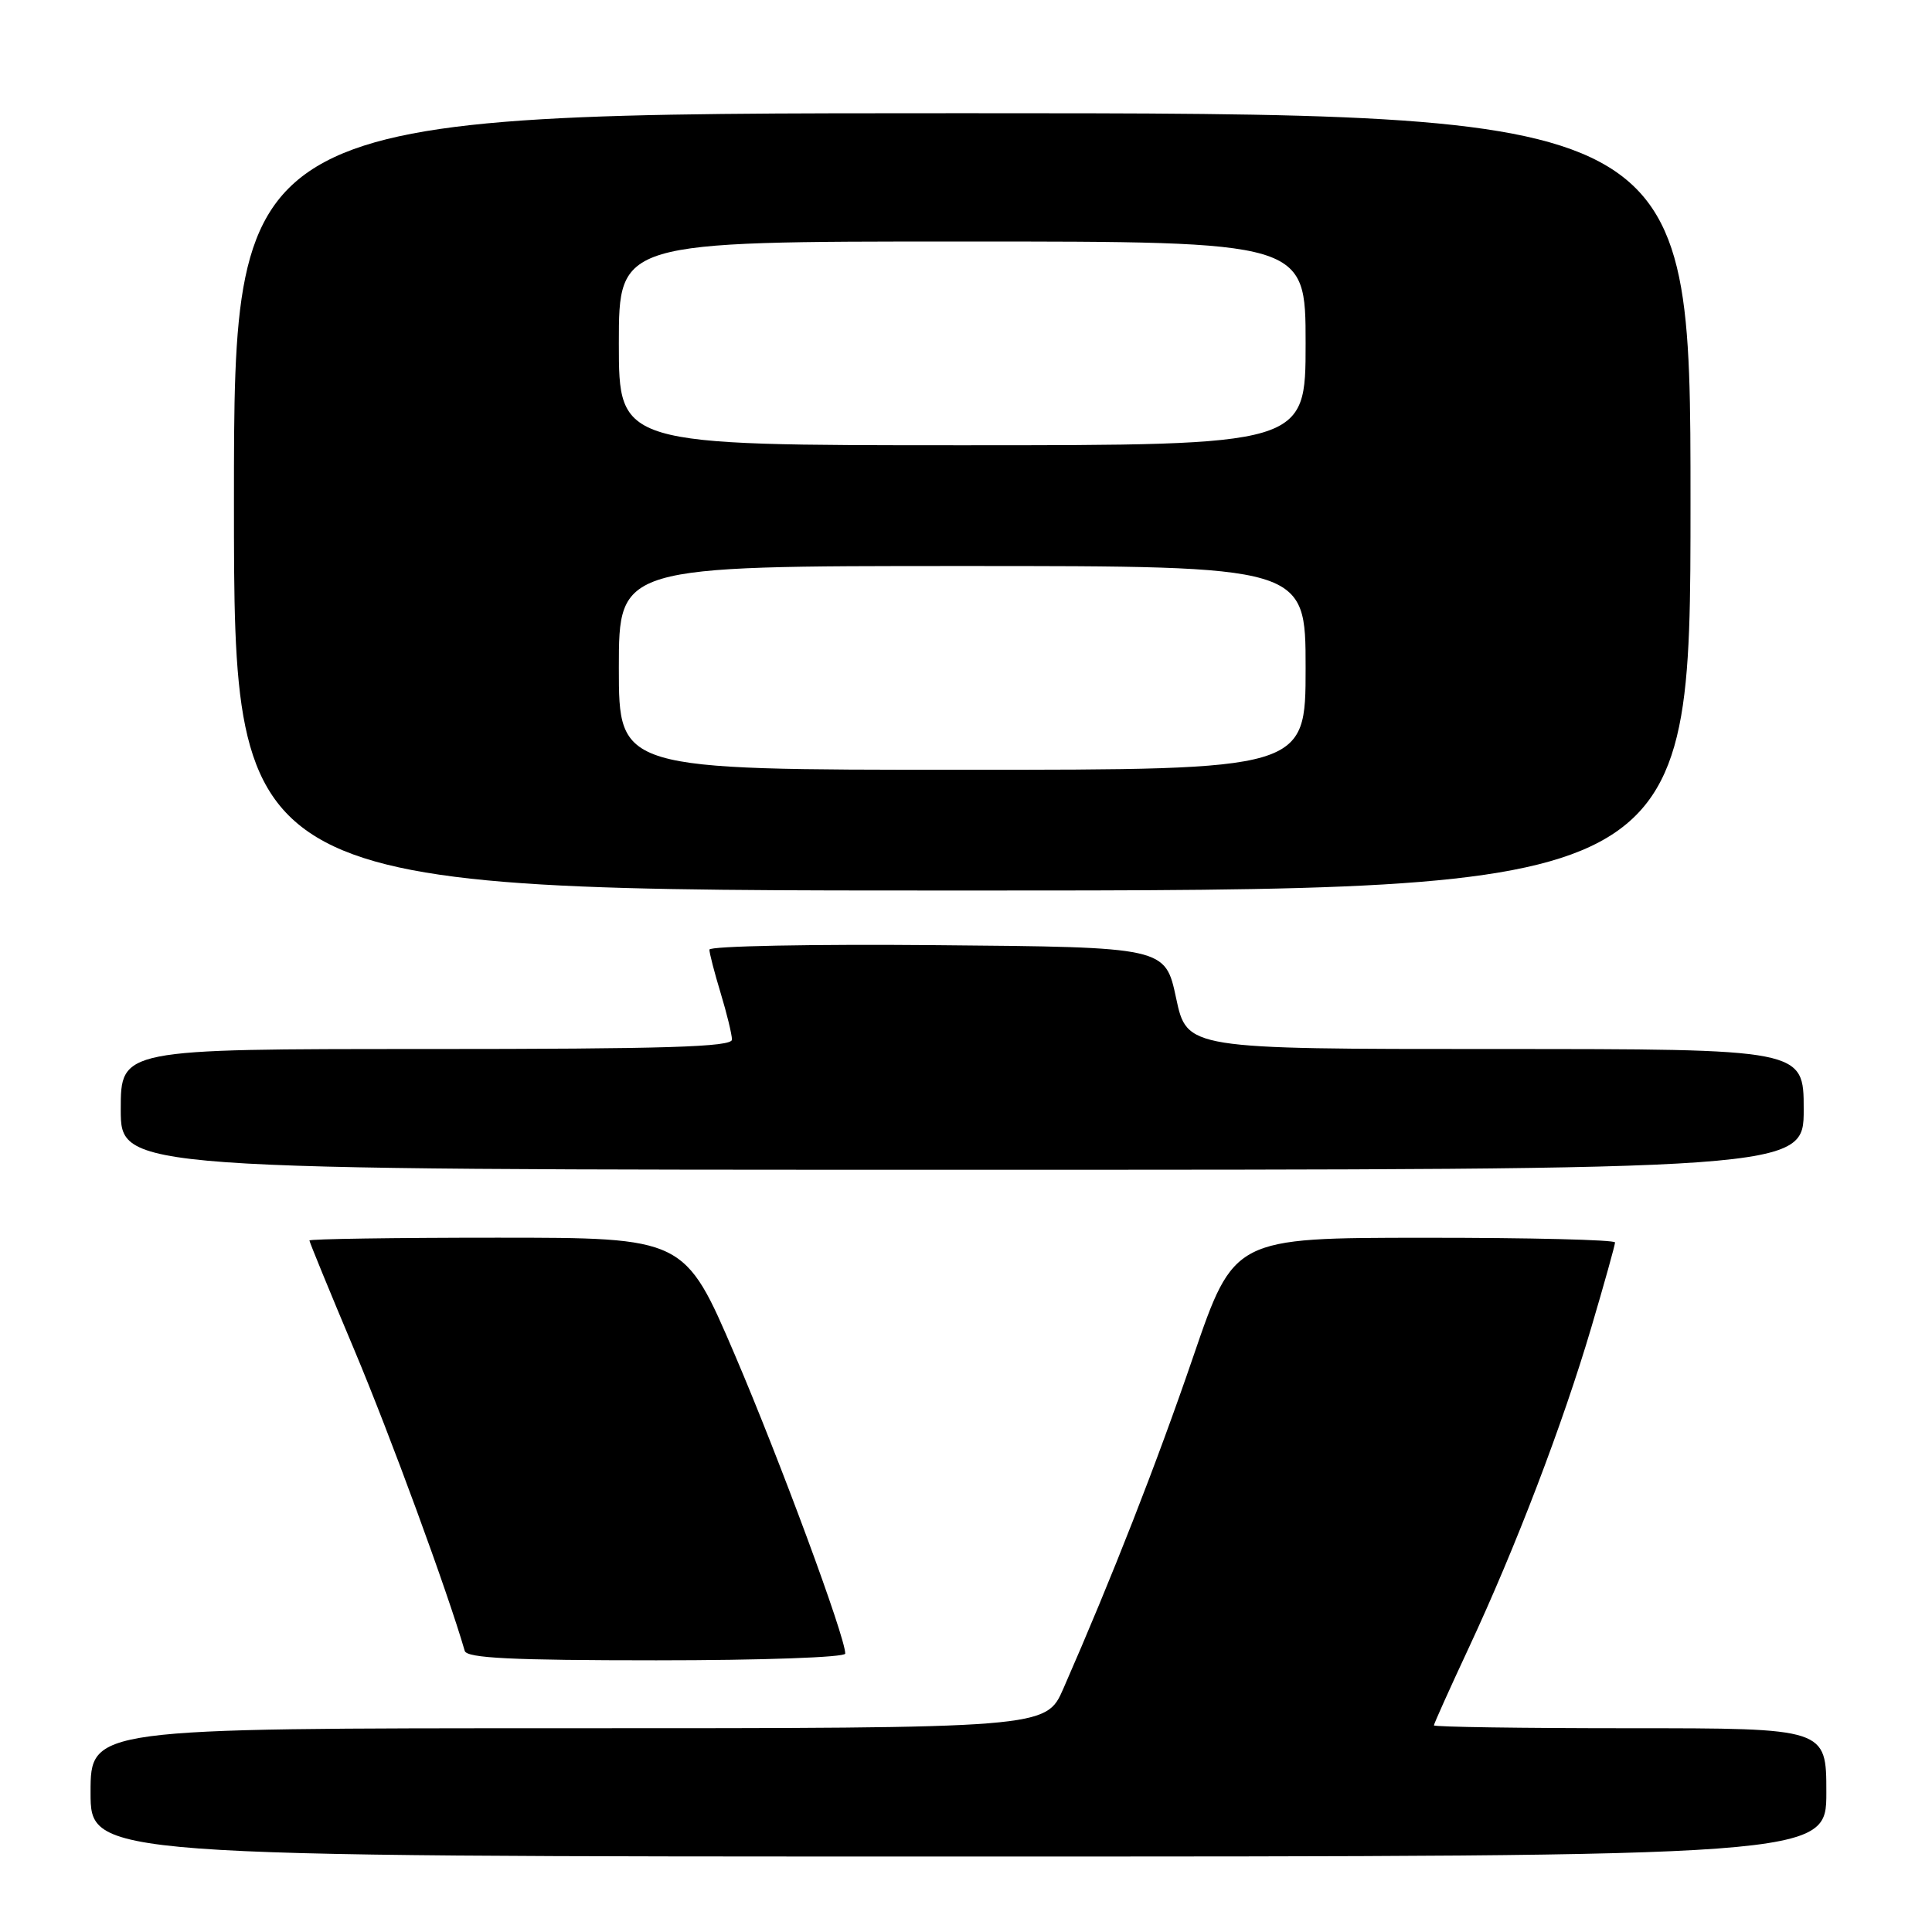 <?xml version="1.0" encoding="UTF-8" standalone="no"?>
<!DOCTYPE svg PUBLIC "-//W3C//DTD SVG 1.1//EN" "http://www.w3.org/Graphics/SVG/1.1/DTD/svg11.dtd" >
<svg xmlns="http://www.w3.org/2000/svg" xmlns:xlink="http://www.w3.org/1999/xlink" version="1.1" viewBox="0 0 256 256">
 <g >
 <path fill="currentColor"
d=" M 242.00 237.50 C 242.00 229.00 242.00 229.00 216.00 229.00 C 201.70 229.00 190.00 228.83 190.00 228.62 C 190.00 228.42 192.07 223.81 194.61 218.37 C 200.82 205.07 207.06 188.75 210.86 175.88 C 212.59 170.03 214.00 164.97 214.00 164.63 C 214.00 164.28 202.64 164.00 188.75 164.01 C 163.50 164.02 163.50 164.02 158.11 179.76 C 153.26 193.93 147.38 208.95 140.90 223.75 C 138.60 229.00 138.60 229.00 75.30 229.00 C 12.00 229.00 12.00 229.00 12.00 237.50 C 12.00 246.00 12.00 246.00 127.00 246.00 C 242.00 246.00 242.00 246.00 242.00 237.50 Z  M 112.00 219.11 C 112.00 216.89 103.38 193.59 97.37 179.52 C 90.72 164.00 90.72 164.00 65.86 164.00 C 52.19 164.00 41.00 164.17 41.00 164.37 C 41.00 164.57 43.68 171.11 46.96 178.90 C 51.70 190.18 59.30 210.88 61.58 218.75 C 61.85 219.71 67.80 220.00 86.97 220.00 C 100.90 220.00 112.00 219.61 112.00 219.11 Z  M 239.00 147.00 C 239.00 139.00 239.00 139.00 198.14 139.00 C 157.28 139.00 157.28 139.00 155.84 132.25 C 154.40 125.50 154.40 125.50 124.20 125.24 C 107.59 125.09 94.00 125.36 94.00 125.83 C 94.00 126.30 94.67 128.89 95.49 131.59 C 96.31 134.29 96.98 137.06 96.99 137.75 C 97.00 138.73 88.24 139.00 56.50 139.00 C 16.00 139.00 16.00 139.00 16.00 147.00 C 16.00 155.00 16.00 155.00 127.50 155.00 C 239.00 155.00 239.00 155.00 239.00 147.00 Z  M 224.00 66.50 C 224.00 15.00 224.00 15.00 127.50 15.00 C 31.00 15.00 31.00 15.00 31.00 66.50 C 31.00 118.00 31.00 118.00 127.50 118.00 C 224.00 118.00 224.00 118.00 224.00 66.50 Z  M 82.00 88.50 C 82.00 75.00 82.00 75.00 127.50 75.00 C 173.00 75.00 173.00 75.00 173.00 88.50 C 173.00 102.00 173.00 102.00 127.50 102.00 C 82.00 102.00 82.00 102.00 82.00 88.50 Z  M 82.00 45.50 C 82.00 32.00 82.00 32.00 127.50 32.00 C 173.00 32.00 173.00 32.00 173.00 45.50 C 173.00 59.00 173.00 59.00 127.50 59.00 C 82.00 59.00 82.00 59.00 82.00 45.50 Z "/>
</g>
</svg>
